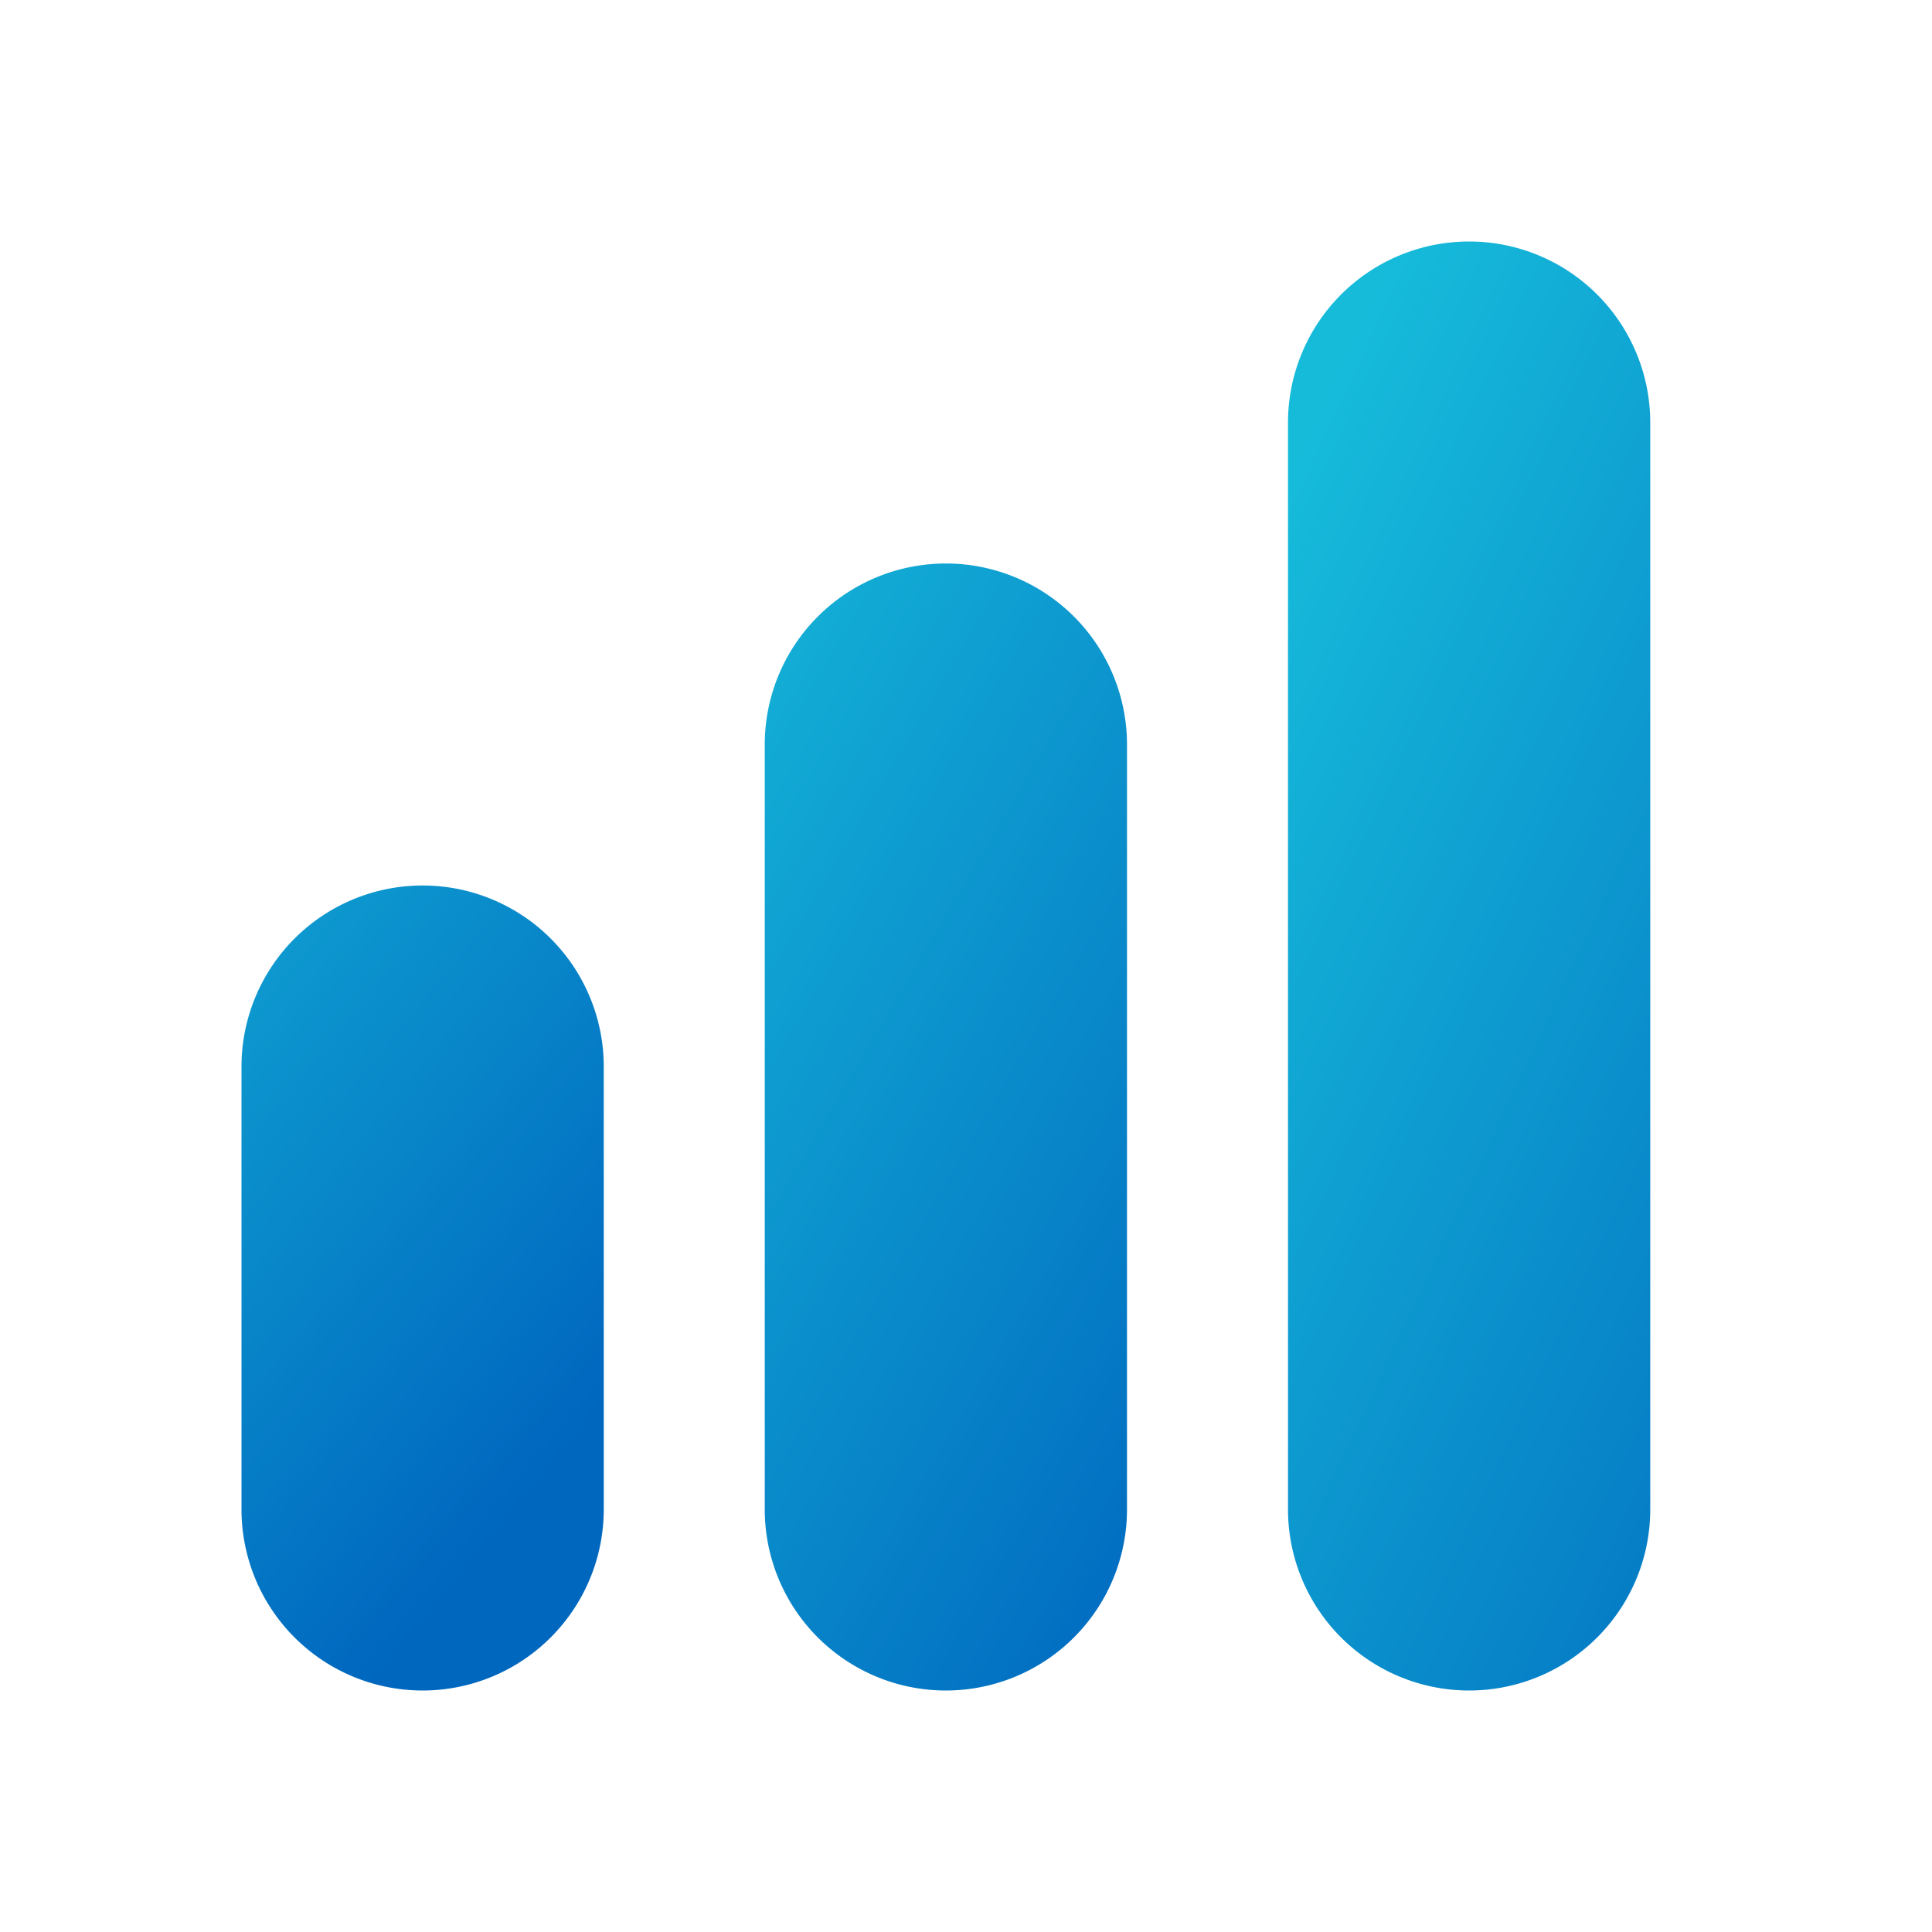 <svg xmlns="http://www.w3.org/2000/svg" width="24" height="24" viewBox="0 0 24 24"><!-- Icon from Fluent UI System Color Icons by Microsoft Corporation - https://github.com/microsoft/fluentui-system-icons/blob/main/LICENSE --><g fill="none"><path fill="url(#SVGHg7M0Erk)" d="M20.5 5.25a2.25 2.25 0 0 0-4.5 0v13.5a2.25 2.25 0 0 0 4.5 0z"/><path fill="url(#SVGlzMwrbVg)" d="M14 9.25a2.25 2.25 0 0 0-4.5 0v9.5a2.25 2.25 0 0 0 4.5 0z"/><path fill="url(#SVGmQ1Mi8AF)" d="M7.5 13.25a2.25 2.25 0 0 0-4.5 0v5.5a2.25 2.25 0 0 0 4.5 0z"/><defs><linearGradient id="SVGHg7M0Erk" x1="19.908" x2="31.994" y1="-2.529" y2="3.112" gradientUnits="userSpaceOnUse"><stop stop-color="#16BBDA"/><stop offset="1" stop-color="#0067BF"/></linearGradient><linearGradient id="SVGlzMwrbVg" x1="9.934" x2="20.859" y1="3.58" y2="10.018" gradientUnits="userSpaceOnUse"><stop stop-color="#16BBDA"/><stop offset="1" stop-color="#0067BF"/></linearGradient><linearGradient id="SVGmQ1Mi8AF" x1="2.719" x2="11.477" y1="5.375" y2="12.6" gradientUnits="userSpaceOnUse"><stop stop-color="#16BBDA"/><stop offset="1" stop-color="#0067BF"/></linearGradient></defs></g></svg>